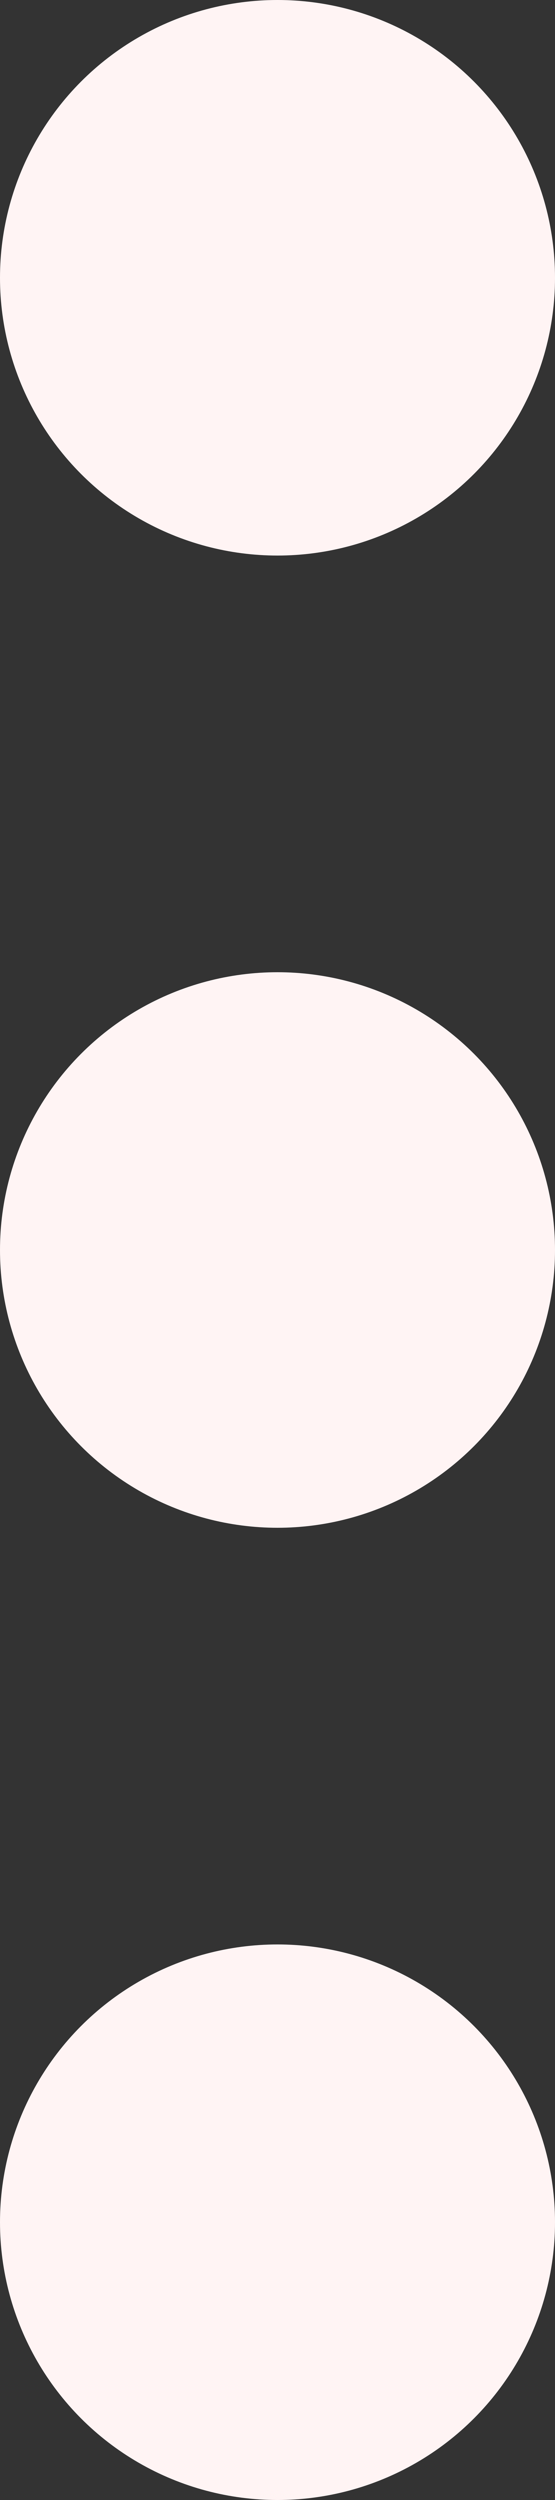 <svg width="4" height="18" viewBox="0 0 4 18" fill="none" xmlns="http://www.w3.org/2000/svg">
<rect x="0" y="0" width="4" height="18" fill="#333333" stroke="none"/>
<circle cx="2" cy="2" r="2" fill="#FFF4F4"/>
<circle cx="2" cy="9" r="2" fill="#FFF4F4"/>
<circle cx="2" cy="16" r="2" fill="#FFF4F4"/>
</svg>
